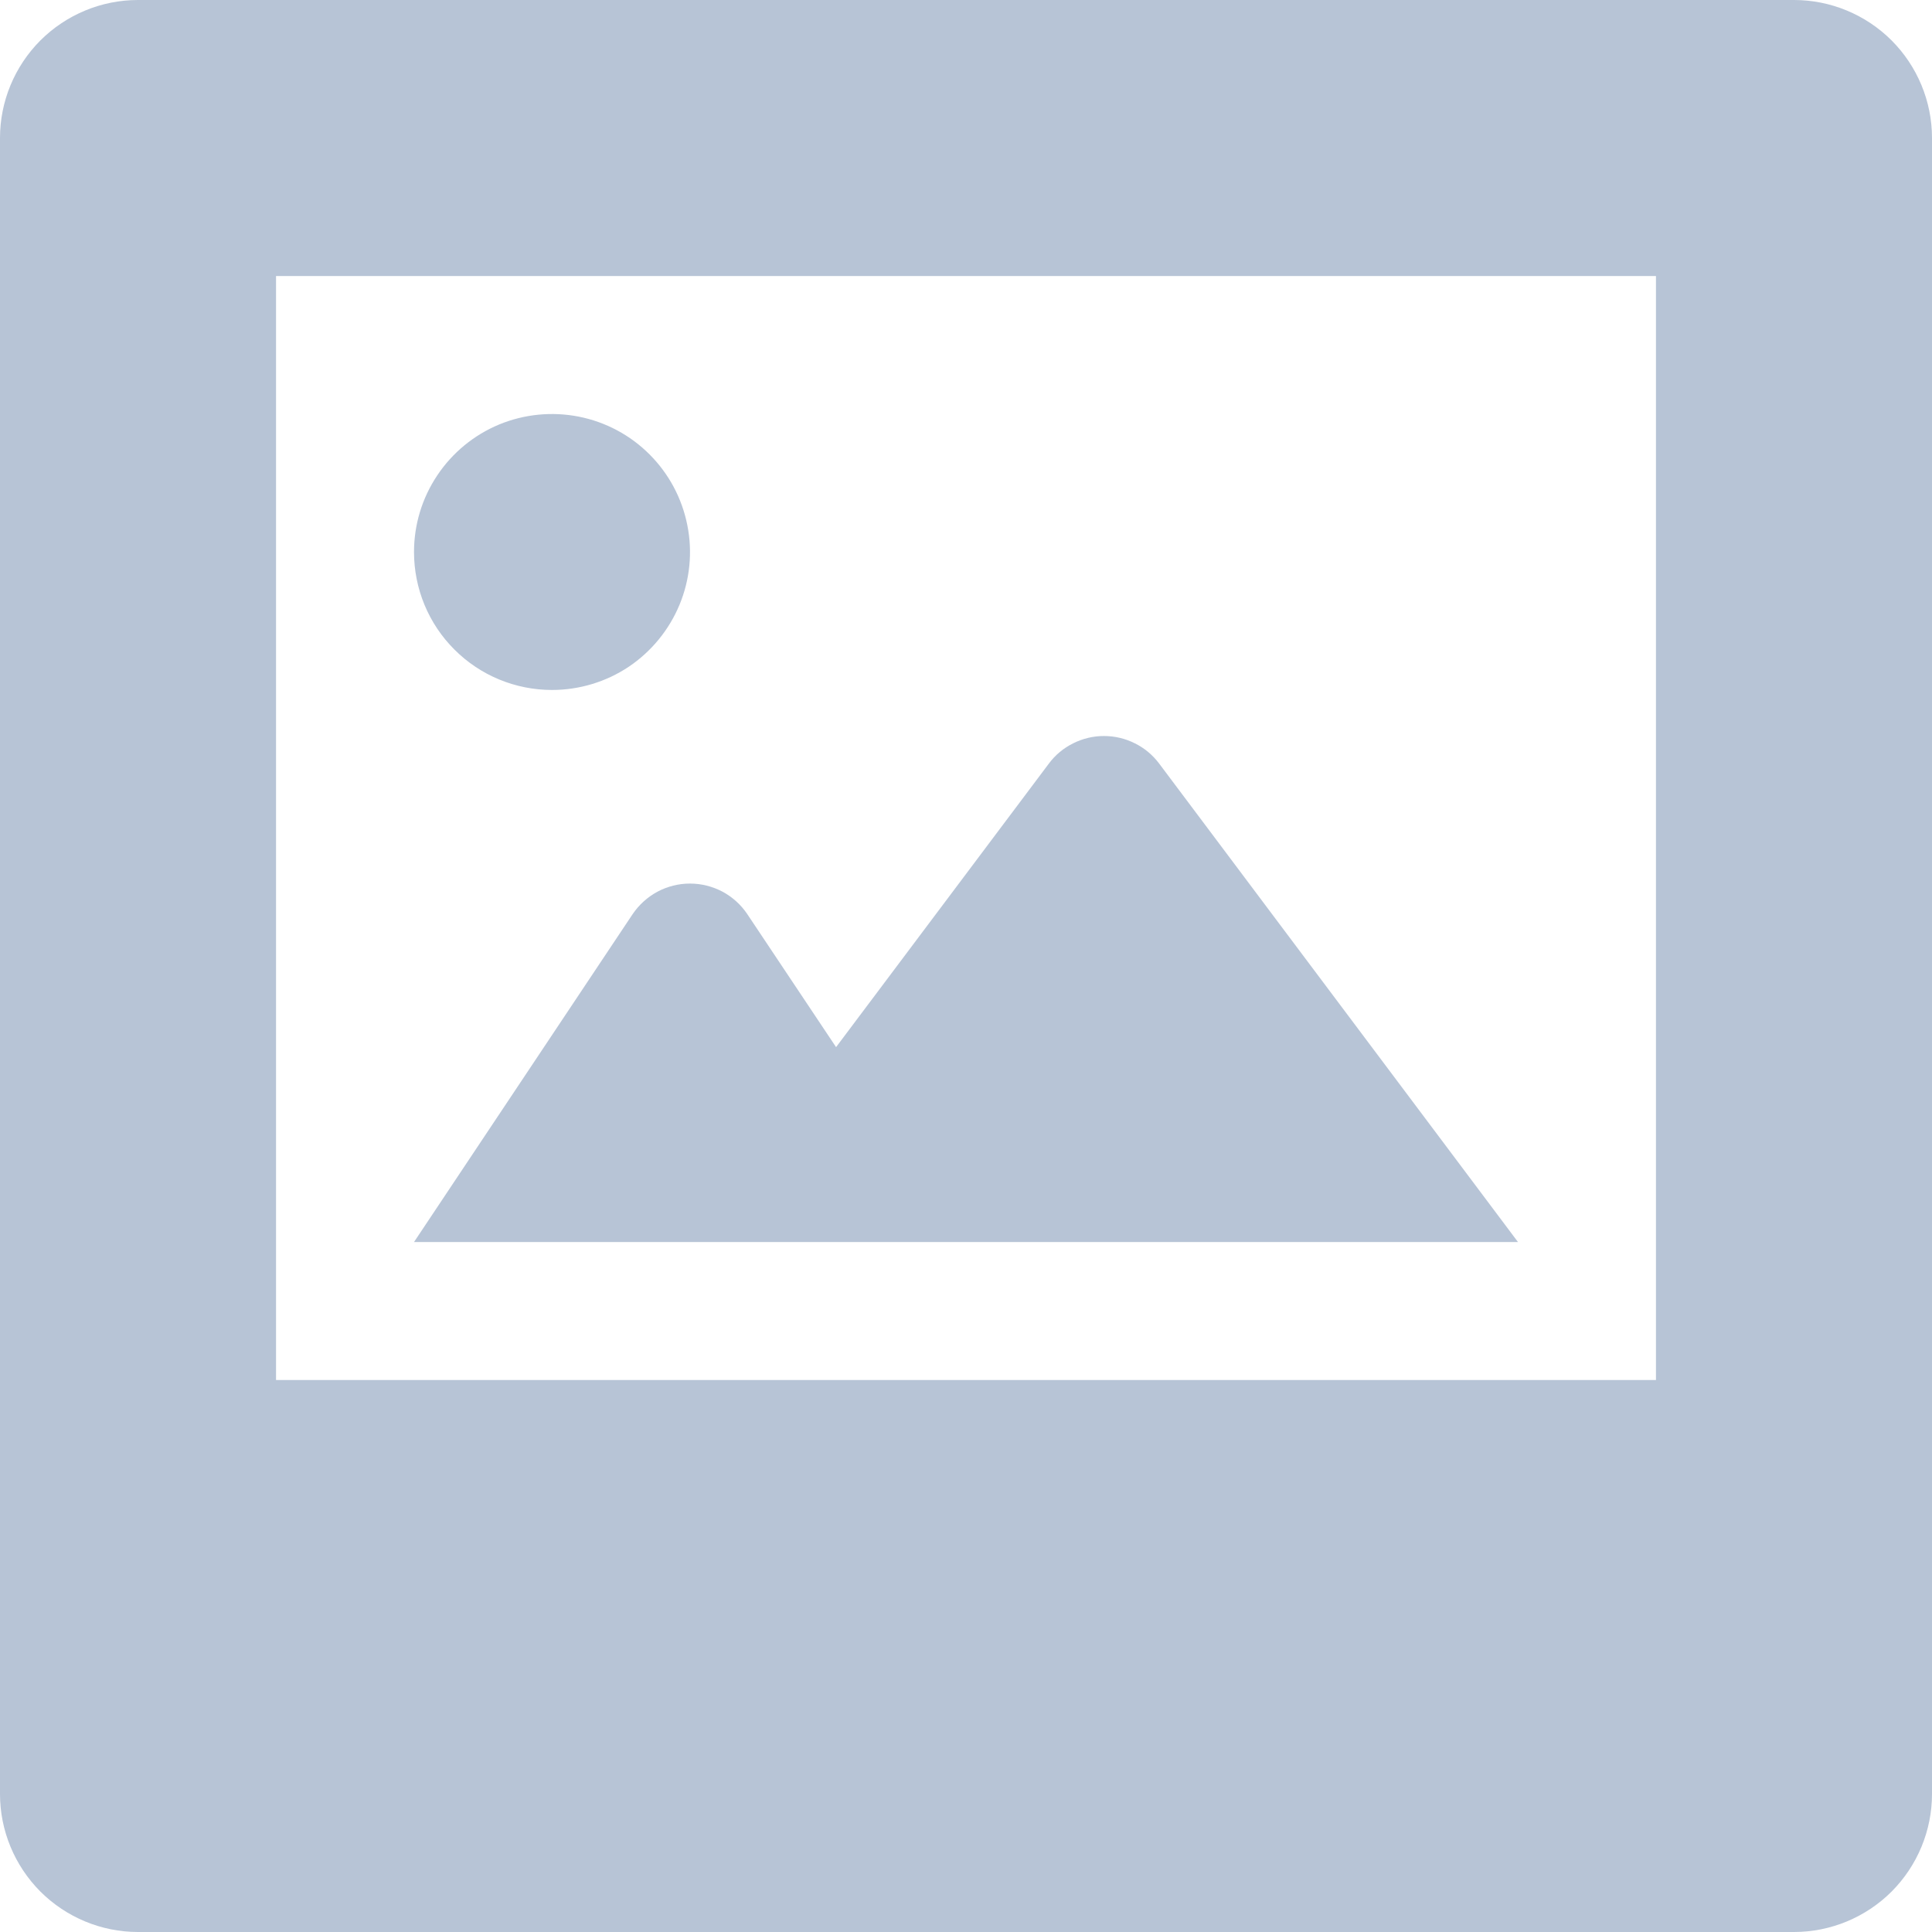 <svg width="24" height="24" viewBox="0 0 24 24" fill="none" xmlns="http://www.w3.org/2000/svg">
<path d="M6.857 8.571C7.196 8.571 7.528 8.471 7.81 8.283C8.091 8.094 8.311 7.826 8.441 7.513C8.571 7.2 8.605 6.855 8.538 6.523C8.472 6.19 8.309 5.885 8.069 5.645C7.83 5.405 7.524 5.242 7.192 5.176C6.859 5.11 6.514 5.144 6.201 5.273C5.888 5.403 5.62 5.623 5.432 5.905C5.243 6.187 5.143 6.518 5.143 6.857C5.143 7.312 5.323 7.748 5.645 8.069C5.966 8.391 6.402 8.571 6.857 8.571ZM22.286 0H1.714C1.26 0 0.824 0.181 0.502 0.502C0.181 0.824 0 1.26 0 1.714L0 22.286C0 22.74 0.181 23.176 0.502 23.498C0.824 23.819 1.26 24 1.714 24H22.286C22.74 24 23.176 23.819 23.498 23.498C23.819 23.176 24 22.74 24 22.286V1.714C24 1.26 23.819 0.824 23.498 0.502C23.176 0.181 22.74 0 22.286 0ZM20.571 17.143H3.429V3.429H20.571V17.143ZM14.4 9.486C14.32 9.379 14.217 9.293 14.098 9.234C13.979 9.174 13.847 9.143 13.714 9.143C13.581 9.143 13.45 9.174 13.331 9.234C13.212 9.293 13.108 9.379 13.029 9.486L10.386 13.008L9.284 11.357C9.206 11.24 9.1 11.144 8.976 11.077C8.851 11.011 8.712 10.976 8.571 10.976C8.43 10.976 8.291 11.011 8.167 11.077C8.043 11.144 7.937 11.24 7.858 11.357L5.143 15.429H18.857L14.4 9.486Z" fill="#B7C4D6"/>
</svg>
